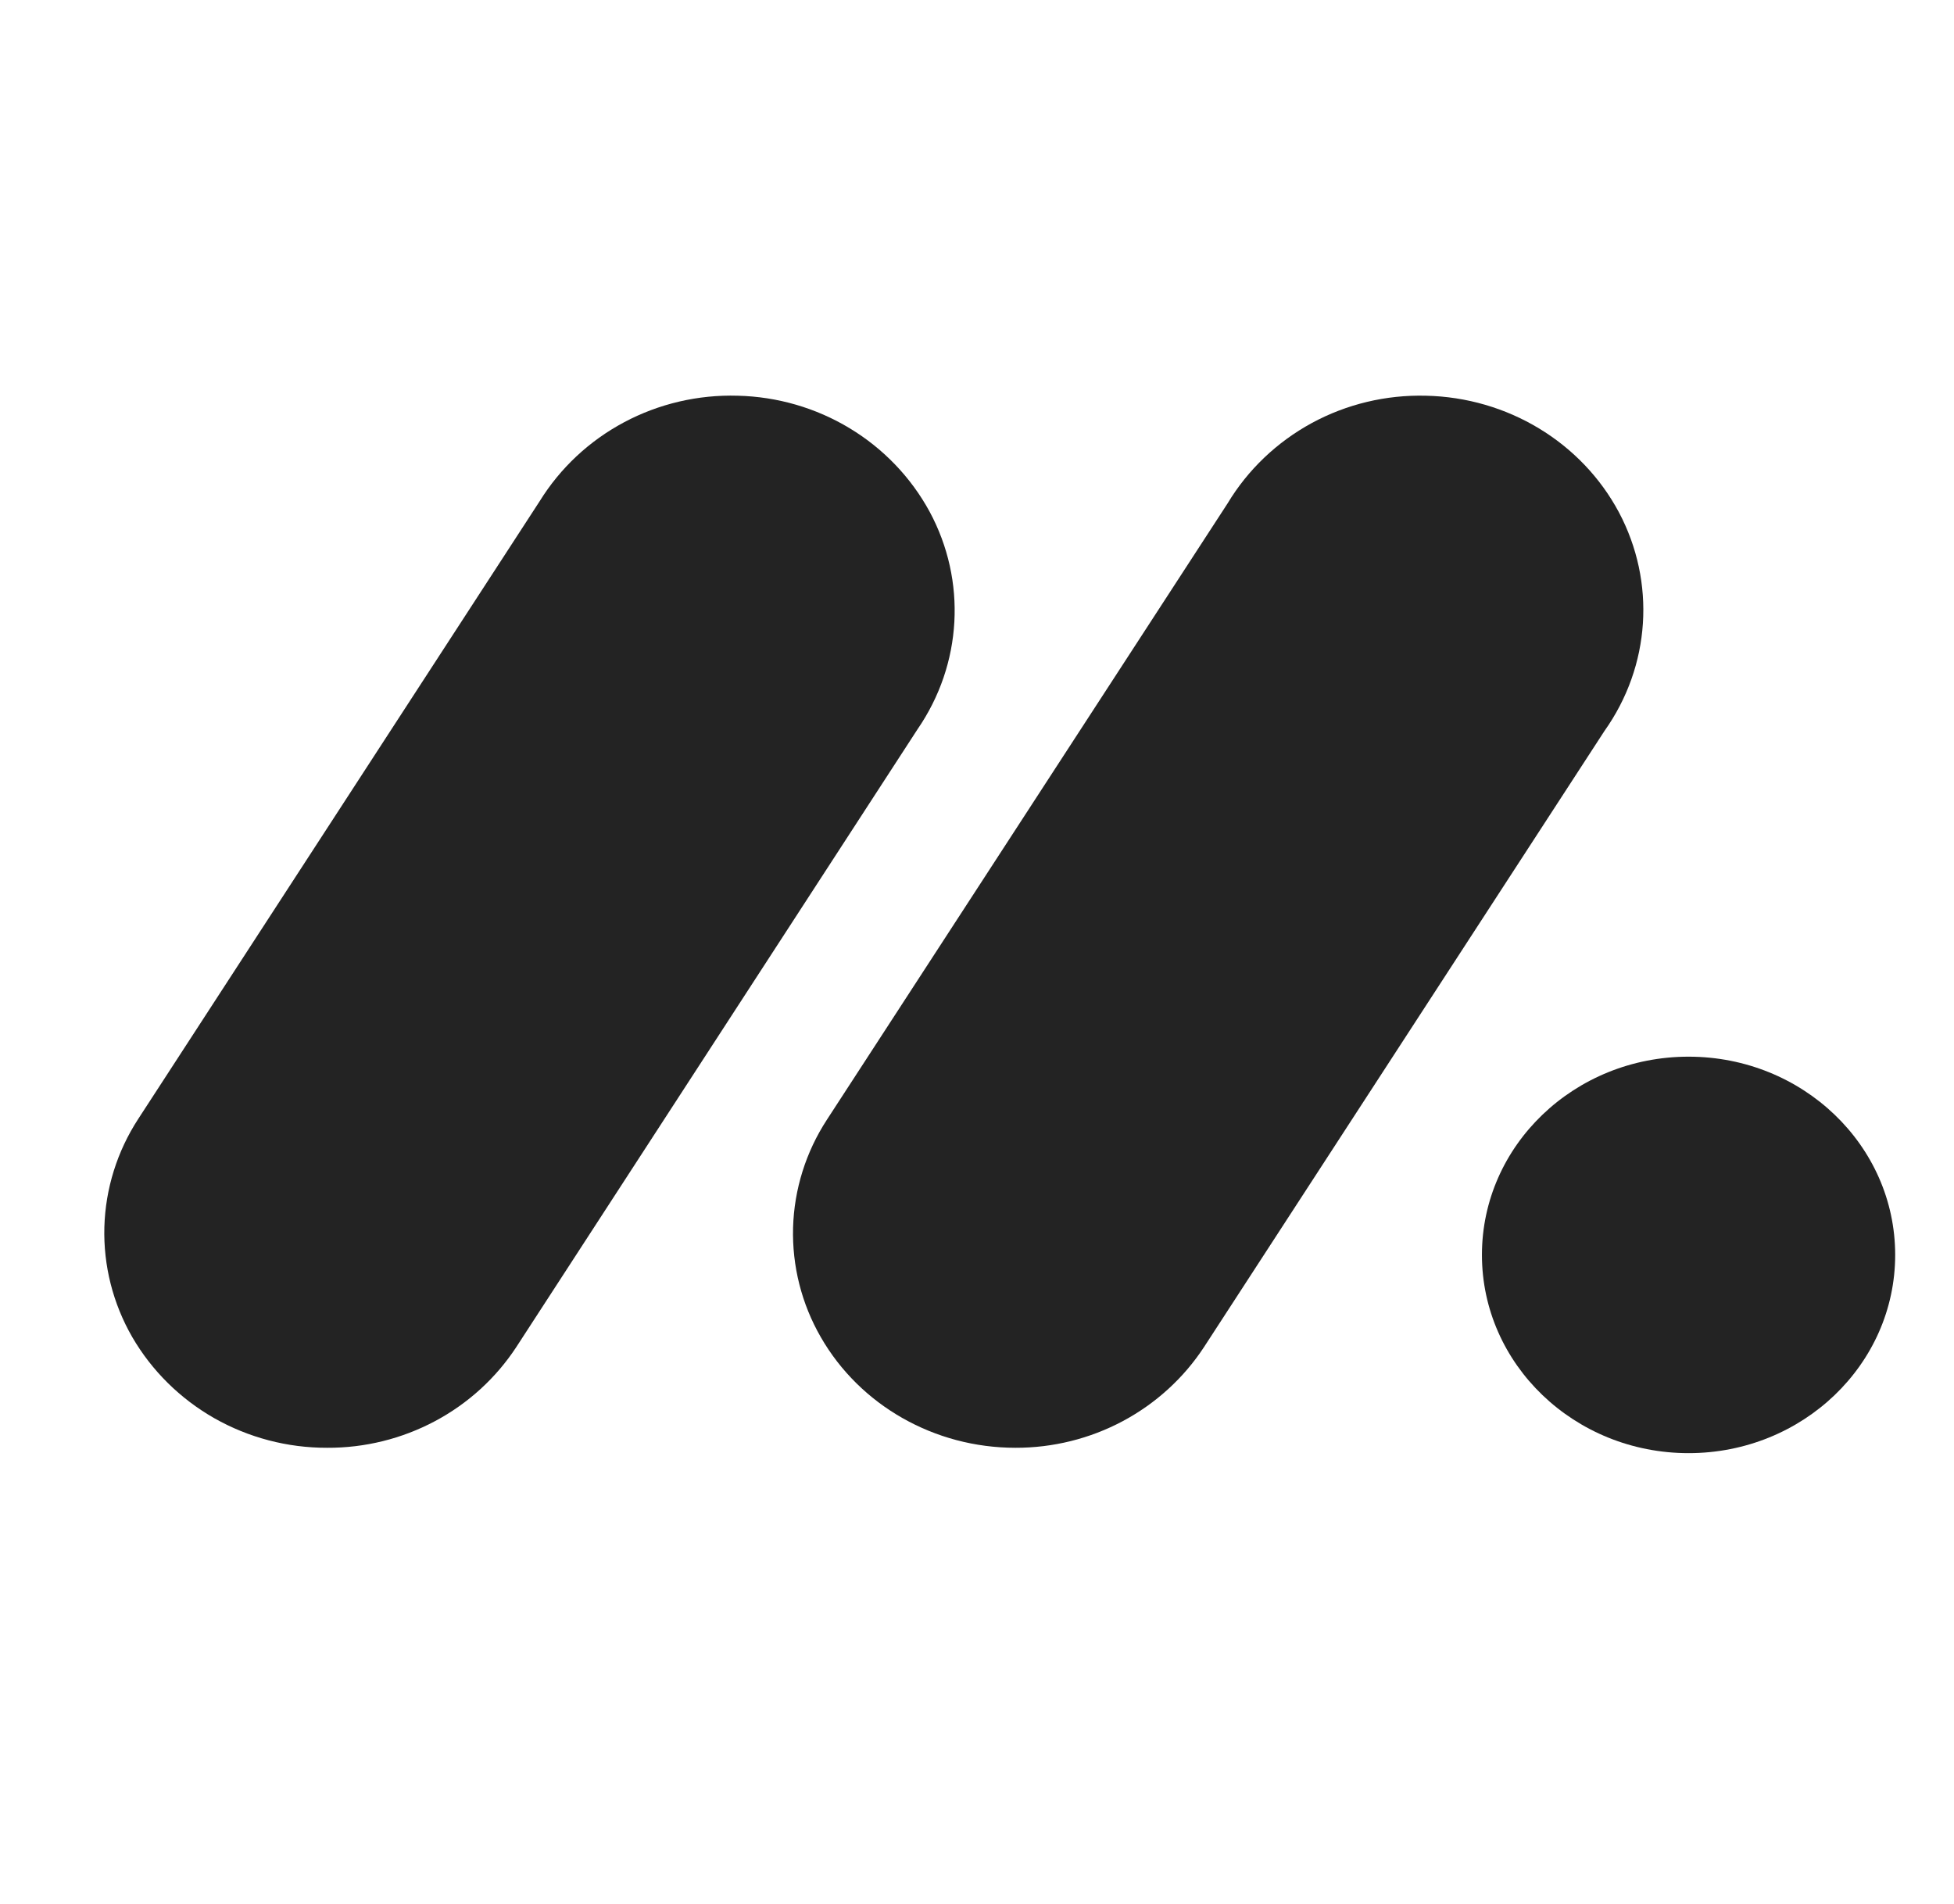 <svg width="39" height="38" viewBox="0 0 39 38" fill="none" xmlns="http://www.w3.org/2000/svg">
<path d="M6.528 28.896C5.738 28.898 4.962 28.694 4.278 28.306C3.595 27.917 3.029 27.358 2.638 26.684C2.254 26.016 2.062 25.258 2.083 24.491C2.105 23.724 2.339 22.977 2.76 22.331L10.771 10.004C11.181 9.341 11.763 8.797 12.458 8.427C13.153 8.057 13.935 7.875 14.726 7.898C15.515 7.917 16.286 8.141 16.958 8.547C17.631 8.953 18.181 9.527 18.553 10.21C19.3 11.594 19.206 13.258 18.312 14.557L10.306 26.884C9.9 27.504 9.341 28.014 8.681 28.365C8.02 28.717 7.28 28.9 6.528 28.896Z" fill="#232323"/>
<path d="M20.266 28.896C18.651 28.896 17.164 28.049 16.383 26.689C15.999 26.023 15.808 25.266 15.829 24.501C15.851 23.736 16.085 22.991 16.505 22.347L24.501 10.048C24.905 9.376 25.485 8.823 26.181 8.444C26.877 8.066 27.663 7.878 28.459 7.898C30.088 7.933 31.564 8.826 32.311 10.223C33.053 11.62 32.944 13.294 32.023 14.59L24.029 26.889C23.624 27.506 23.067 28.013 22.41 28.364C21.752 28.715 21.015 28.898 20.266 28.896Z" fill="#232323"/>
<path d="M33.702 29.003C35.98 29.003 37.826 27.231 37.826 25.046C37.826 22.861 35.98 21.09 33.702 21.09C31.424 21.09 29.578 22.861 29.578 25.046C29.578 27.231 31.424 29.003 33.702 29.003Z" fill="#232323"/>
</svg>
